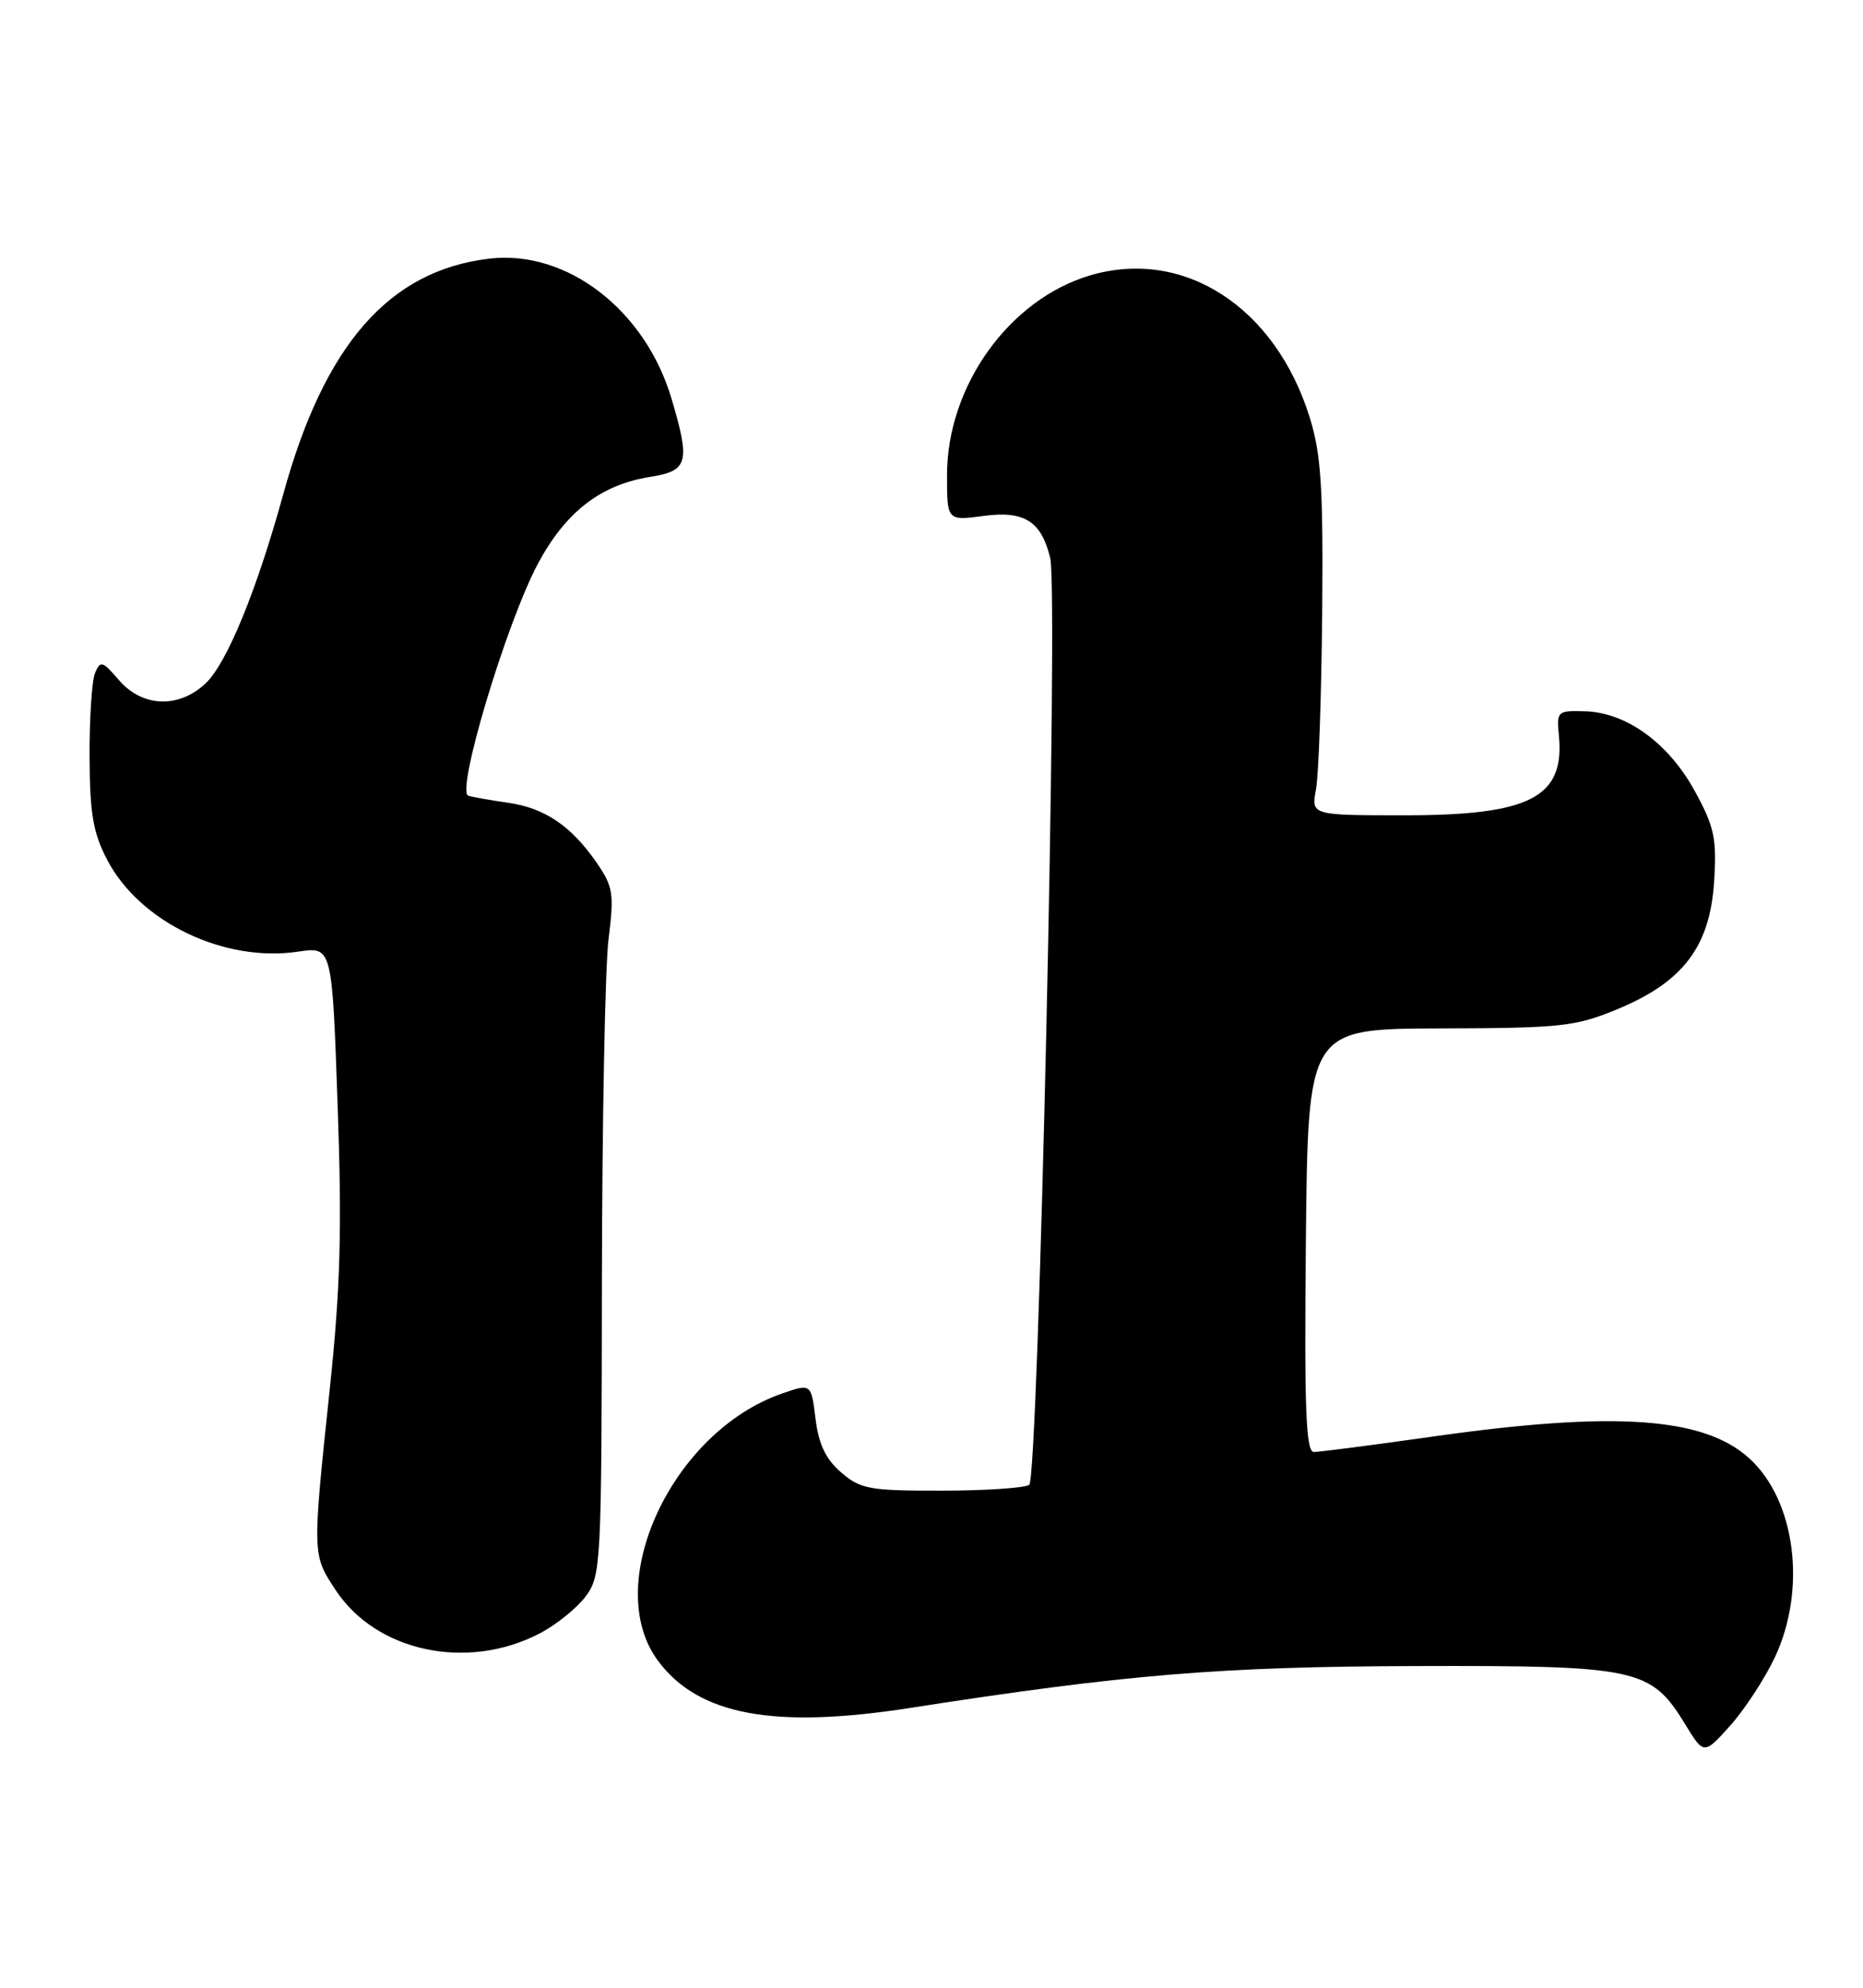<?xml version="1.0" encoding="UTF-8" standalone="no"?>
<!DOCTYPE svg PUBLIC "-//W3C//DTD SVG 1.1//EN" "http://www.w3.org/Graphics/SVG/1.1/DTD/svg11.dtd" >
<svg xmlns="http://www.w3.org/2000/svg" xmlns:xlink="http://www.w3.org/1999/xlink" version="1.1" viewBox="0 0 240 256">
 <g >
 <path fill="currentColor"
d=" M 228.62 213.50 C 232.79 204.68 231.32 193.21 225.32 187.79 C 219.45 182.48 207.91 181.70 184.53 185.02 C 176.84 186.11 169.97 187.00 169.26 187.00 C 168.23 187.00 168.02 181.52 168.23 159.75 C 168.50 132.50 168.50 132.50 185.50 132.45 C 201.21 132.41 202.95 132.21 208.41 129.95 C 216.84 126.45 220.28 121.90 220.82 113.55 C 221.17 108.00 220.86 106.51 218.37 101.95 C 215.00 95.75 209.57 91.78 204.25 91.61 C 200.62 91.50 200.52 91.60 200.82 94.69 C 201.61 102.68 197.15 105.00 181.00 105.00 C 168.91 105.00 168.91 105.00 169.53 101.68 C 169.88 99.85 170.23 89.61 170.33 78.93 C 170.47 62.86 170.20 58.52 168.74 53.82 C 164.32 39.53 152.48 31.88 140.39 35.48 C 129.98 38.59 122.00 49.74 122.00 61.19 C 122.00 67.07 122.00 67.07 126.76 66.44 C 131.96 65.75 134.14 67.13 135.29 71.85 C 136.36 76.23 133.78 190.44 132.59 191.23 C 131.99 191.64 126.91 191.98 121.31 191.98 C 112.02 192.00 110.87 191.79 108.37 189.64 C 106.38 187.93 105.47 186.02 105.06 182.73 C 104.50 178.17 104.50 178.17 100.75 179.47 C 86.55 184.38 77.43 204.05 84.78 213.91 C 89.98 220.89 99.66 222.70 117.20 219.97 C 144.89 215.66 157.23 214.63 182.50 214.57 C 210.92 214.49 212.69 214.87 217.07 222.03 C 219.50 226.01 219.50 226.01 222.88 222.26 C 224.73 220.19 227.31 216.25 228.62 213.50 Z  M 69.50 210.38 C 71.64 209.27 74.31 207.12 75.44 205.61 C 77.43 202.94 77.50 201.61 77.54 165.18 C 77.57 144.45 77.95 124.58 78.39 121.00 C 79.13 115.09 78.99 114.19 76.85 111.09 C 73.60 106.38 70.15 104.05 65.48 103.39 C 63.29 103.08 60.97 102.67 60.33 102.48 C 58.70 101.99 65.22 80.26 69.28 72.63 C 72.84 65.95 77.39 62.42 83.75 61.42 C 88.66 60.64 88.95 59.57 86.51 51.35 C 83.11 39.89 73.00 32.13 63.03 33.31 C 50.13 34.84 41.79 44.37 36.49 63.65 C 33.07 76.06 29.22 85.45 26.48 88.02 C 23.02 91.27 18.34 91.09 15.33 87.60 C 13.20 85.12 12.92 85.04 12.24 86.69 C 11.83 87.68 11.52 92.55 11.54 97.50 C 11.57 104.83 12.00 107.29 13.82 110.76 C 18.02 118.78 28.90 123.99 38.42 122.56 C 42.78 121.91 42.78 121.91 43.49 142.21 C 44.07 158.41 43.86 165.83 42.47 179.00 C 40.22 200.35 40.22 200.22 43.25 204.80 C 48.50 212.74 60.18 215.22 69.50 210.38 Z "/>
</g>
</svg>